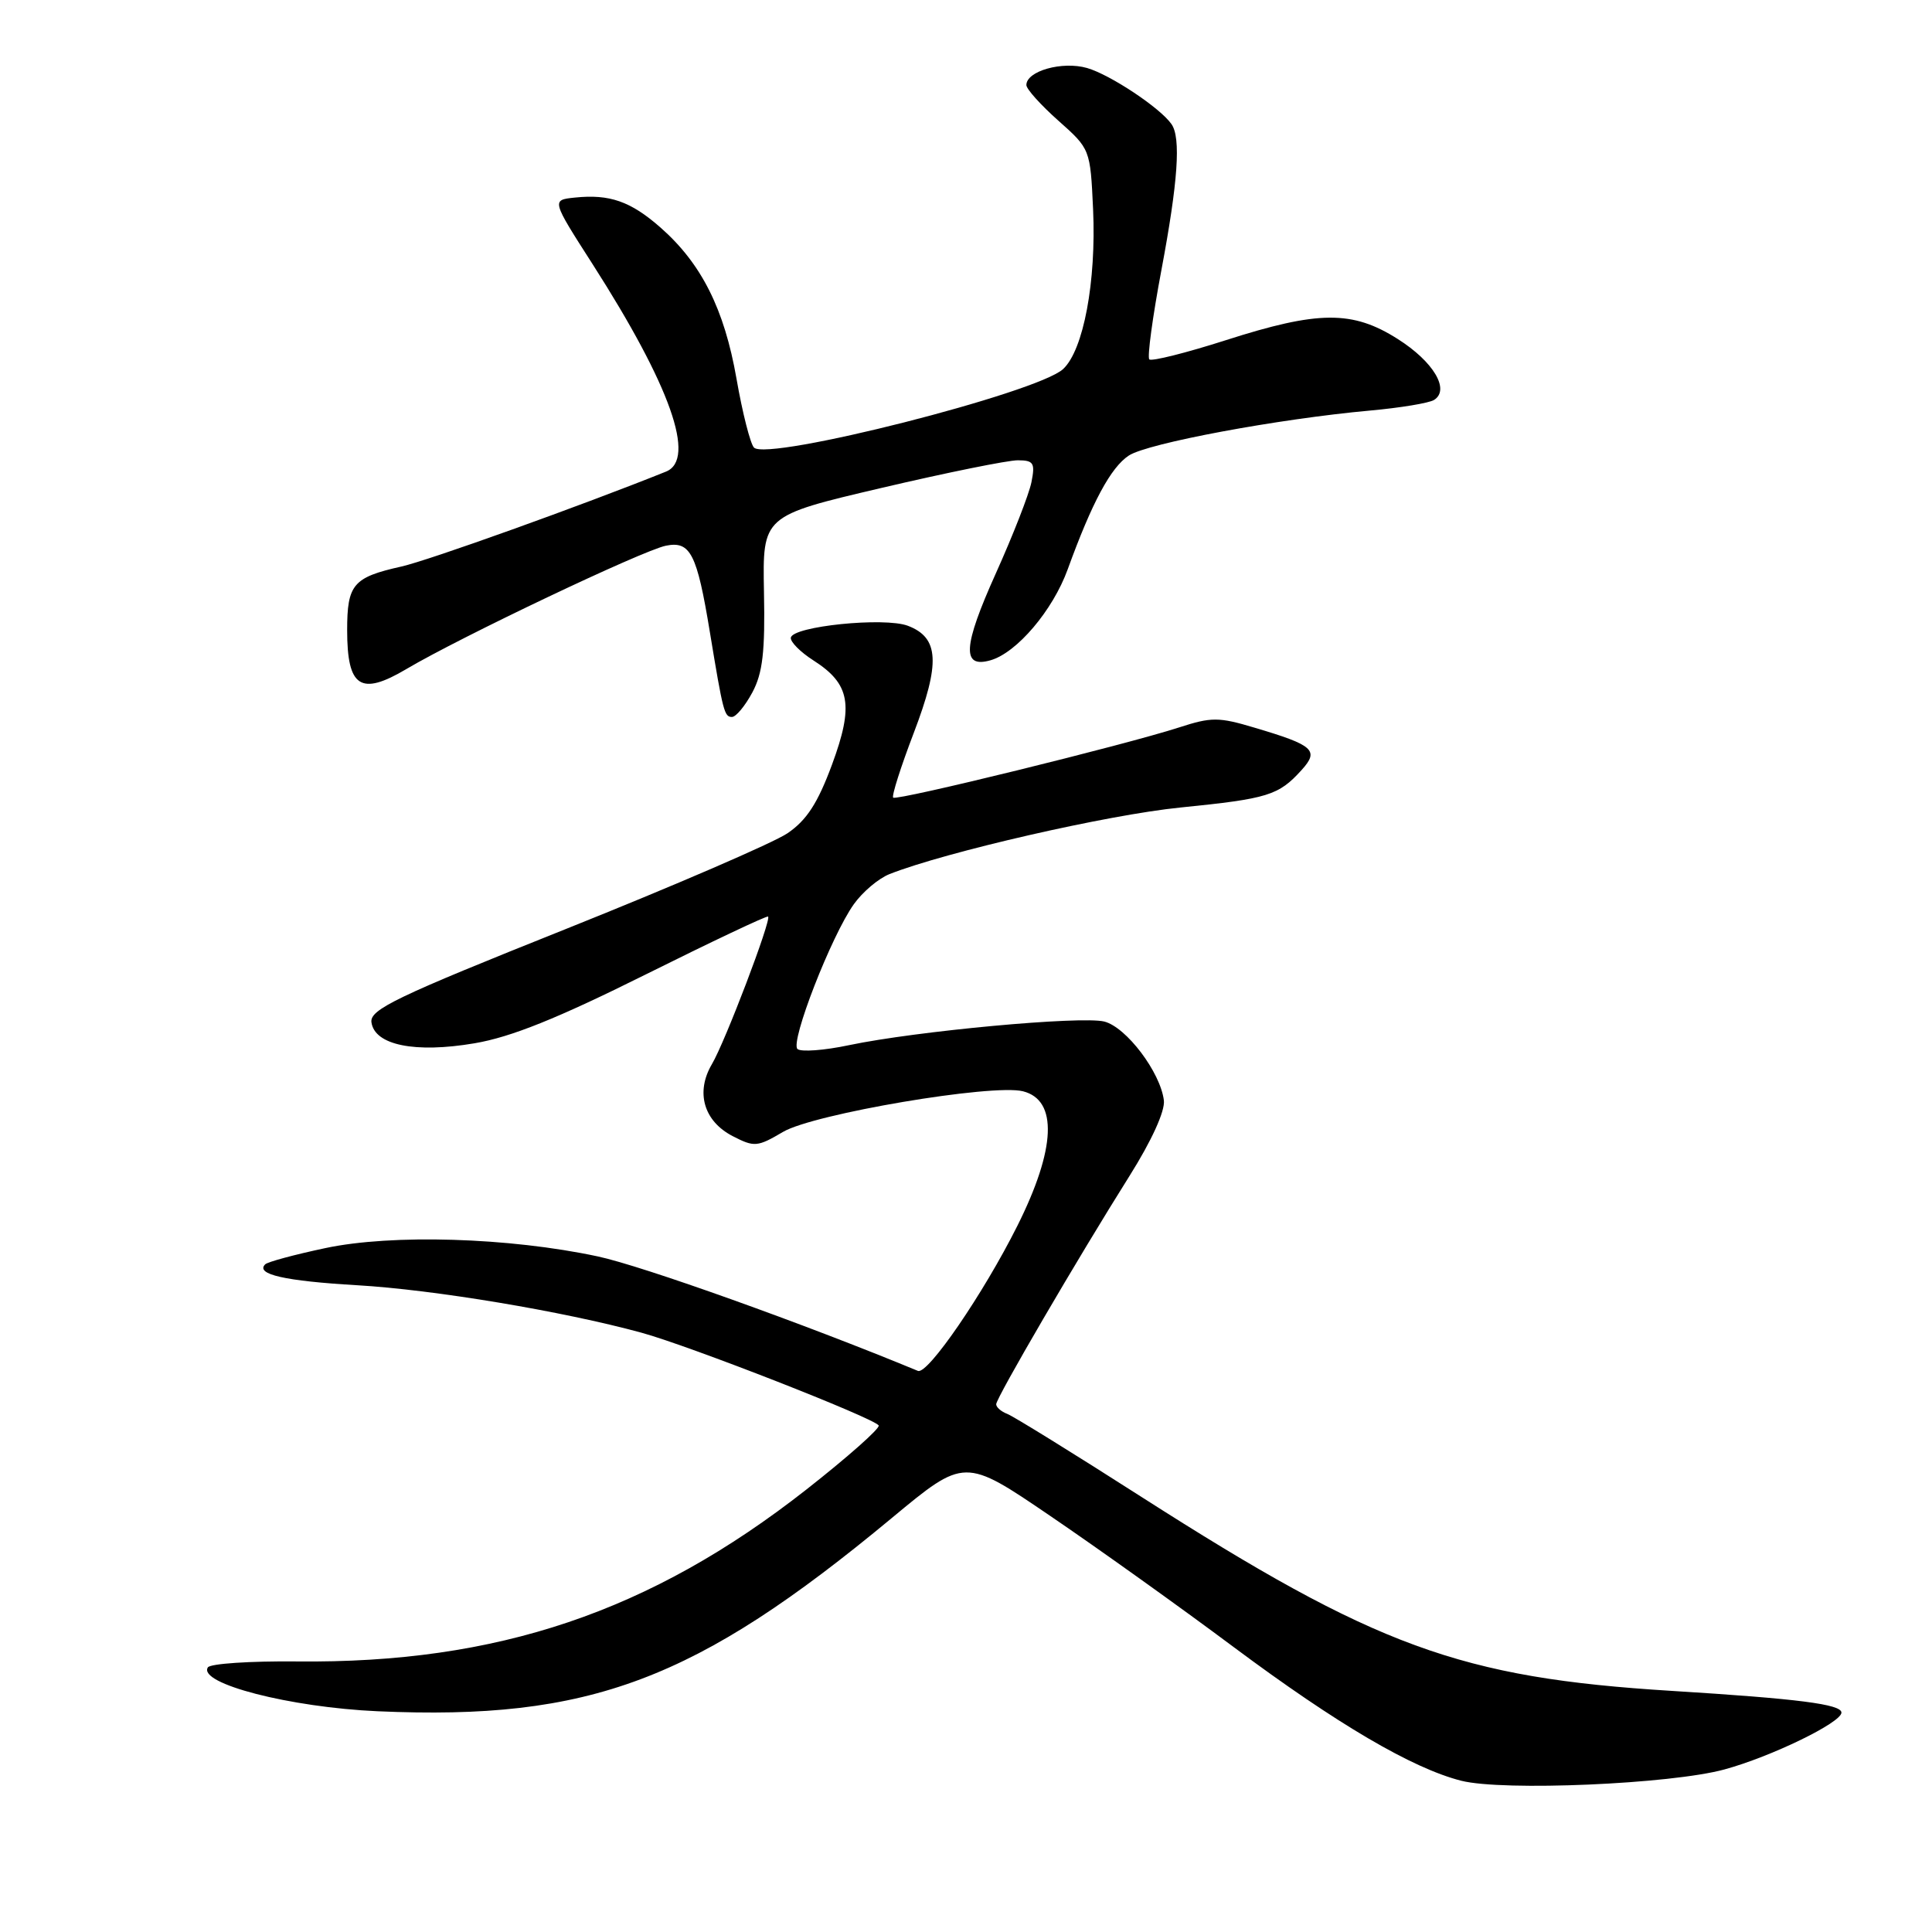 <?xml version="1.0" encoding="UTF-8" standalone="no"?>
<!DOCTYPE svg PUBLIC "-//W3C//DTD SVG 1.1//EN" "http://www.w3.org/Graphics/SVG/1.1/DTD/svg11.dtd" >
<svg xmlns="http://www.w3.org/2000/svg" xmlns:xlink="http://www.w3.org/1999/xlink" version="1.1" viewBox="0 0 256 256">
 <g >
 <path fill="currentColor"
d=" M 228.50 234.46 C 234.70 232.77 244.00 228.25 244.00 226.93 C 244.00 225.82 238.29 225.09 221.50 224.05 C 193.45 222.31 182.37 218.25 151.22 198.33 C 142.27 192.60 134.28 187.66 133.47 187.35 C 132.66 187.04 132.00 186.47 132.00 186.07 C 132.00 185.23 142.79 166.74 149.67 155.81 C 152.60 151.15 154.39 147.22 154.22 145.81 C 153.76 142.07 149.24 136.10 146.32 135.36 C 143.25 134.60 121.46 136.61 112.50 138.49 C 109.20 139.19 106.13 139.41 105.67 139.00 C 104.67 138.09 110.16 123.98 113.14 119.81 C 114.29 118.19 116.42 116.39 117.87 115.82 C 125.33 112.88 146.81 107.96 156.41 107.00 C 168.04 105.83 169.42 105.40 172.47 102.03 C 174.83 99.42 174.09 98.75 166.23 96.42 C 161.49 95.00 160.51 95.00 156.23 96.39 C 149.06 98.71 118.81 106.14 118.35 105.69 C 118.13 105.47 119.36 101.61 121.08 97.11 C 124.62 87.84 124.44 84.50 120.30 82.92 C 117.19 81.74 105.01 82.98 104.79 84.50 C 104.71 85.05 106.05 86.40 107.77 87.50 C 112.66 90.62 113.16 93.43 110.24 101.33 C 108.35 106.43 106.89 108.68 104.35 110.41 C 102.48 111.68 89.25 117.39 74.95 123.11 C 52.47 132.09 48.97 133.77 49.22 135.47 C 49.65 138.49 54.99 139.58 62.88 138.24 C 67.69 137.43 73.86 134.95 85.50 129.15 C 94.30 124.77 101.62 121.30 101.78 121.45 C 102.23 121.89 96.08 138.06 94.33 141.01 C 92.14 144.73 93.25 148.56 97.08 150.54 C 99.95 152.02 100.35 151.99 103.76 149.98 C 107.81 147.59 131.49 143.58 135.55 144.60 C 140.19 145.77 139.92 152.22 134.80 162.44 C 130.30 171.43 122.92 182.19 121.63 181.65 C 106.59 175.42 85.12 167.74 79.20 166.48 C 67.46 163.97 51.93 163.50 43.11 165.38 C 39.04 166.24 35.45 167.21 35.14 167.53 C 33.81 168.85 37.73 169.74 47.32 170.30 C 57.49 170.89 74.61 173.75 85.00 176.59 C 91.33 178.32 115.82 187.90 116.43 188.88 C 116.65 189.24 112.34 193.06 106.85 197.37 C 86.15 213.61 65.88 220.44 39.30 220.15 C 33.14 220.09 27.85 220.44 27.54 220.94 C 26.21 223.08 38.42 226.23 50.03 226.75 C 78.14 227.99 92.19 222.71 118.15 201.16 C 127.81 193.14 127.81 193.14 139.15 200.86 C 145.39 205.10 156.35 212.93 163.50 218.27 C 177.16 228.45 187.15 234.32 193.63 235.96 C 199.19 237.36 221.37 236.41 228.50 234.46 Z  M 99.69 91.75 C 101.06 89.19 101.39 86.37 101.23 78.43 C 101.04 68.35 101.04 68.35 116.77 64.66 C 125.42 62.63 133.57 60.98 134.88 60.99 C 136.96 61.00 137.18 61.35 136.67 63.90 C 136.35 65.49 134.23 70.92 131.96 75.96 C 127.59 85.67 127.41 88.59 131.25 87.49 C 134.74 86.49 139.51 80.87 141.48 75.43 C 144.70 66.56 147.19 61.92 149.58 60.36 C 152.06 58.73 169.39 55.50 181.55 54.40 C 185.54 54.04 189.34 53.41 190.01 53.00 C 192.17 51.66 189.96 47.93 185.21 44.92 C 179.21 41.11 174.70 41.14 162.42 45.08 C 157.14 46.77 152.58 47.91 152.29 47.62 C 152.00 47.34 152.72 42.01 153.89 35.80 C 156.09 24.10 156.50 18.26 155.23 16.45 C 153.73 14.29 147.10 9.89 144.04 9.01 C 140.75 8.07 136.00 9.41 136.00 11.27 C 136.00 11.80 137.91 13.92 140.24 15.99 C 144.46 19.74 144.47 19.77 144.84 27.74 C 145.27 37.32 143.57 46.39 140.87 48.90 C 137.50 52.05 101.73 61.13 99.91 59.31 C 99.43 58.83 98.38 54.72 97.59 50.18 C 95.98 40.96 92.94 34.91 87.52 30.15 C 83.56 26.67 80.77 25.70 76.17 26.18 C 73.07 26.50 73.07 26.50 78.52 35.00 C 88.84 51.12 92.29 60.86 88.25 62.49 C 77.19 66.94 56.80 74.26 53.18 75.07 C 46.79 76.50 46.00 77.43 46.00 83.50 C 46.00 91.09 47.78 92.25 53.85 88.65 C 60.99 84.42 85.16 72.93 88.23 72.31 C 91.48 71.65 92.35 73.34 94.06 83.75 C 95.81 94.36 95.98 95.00 96.99 95.00 C 97.52 95.00 98.73 93.54 99.69 91.75 Z "/>
</g>
</svg>